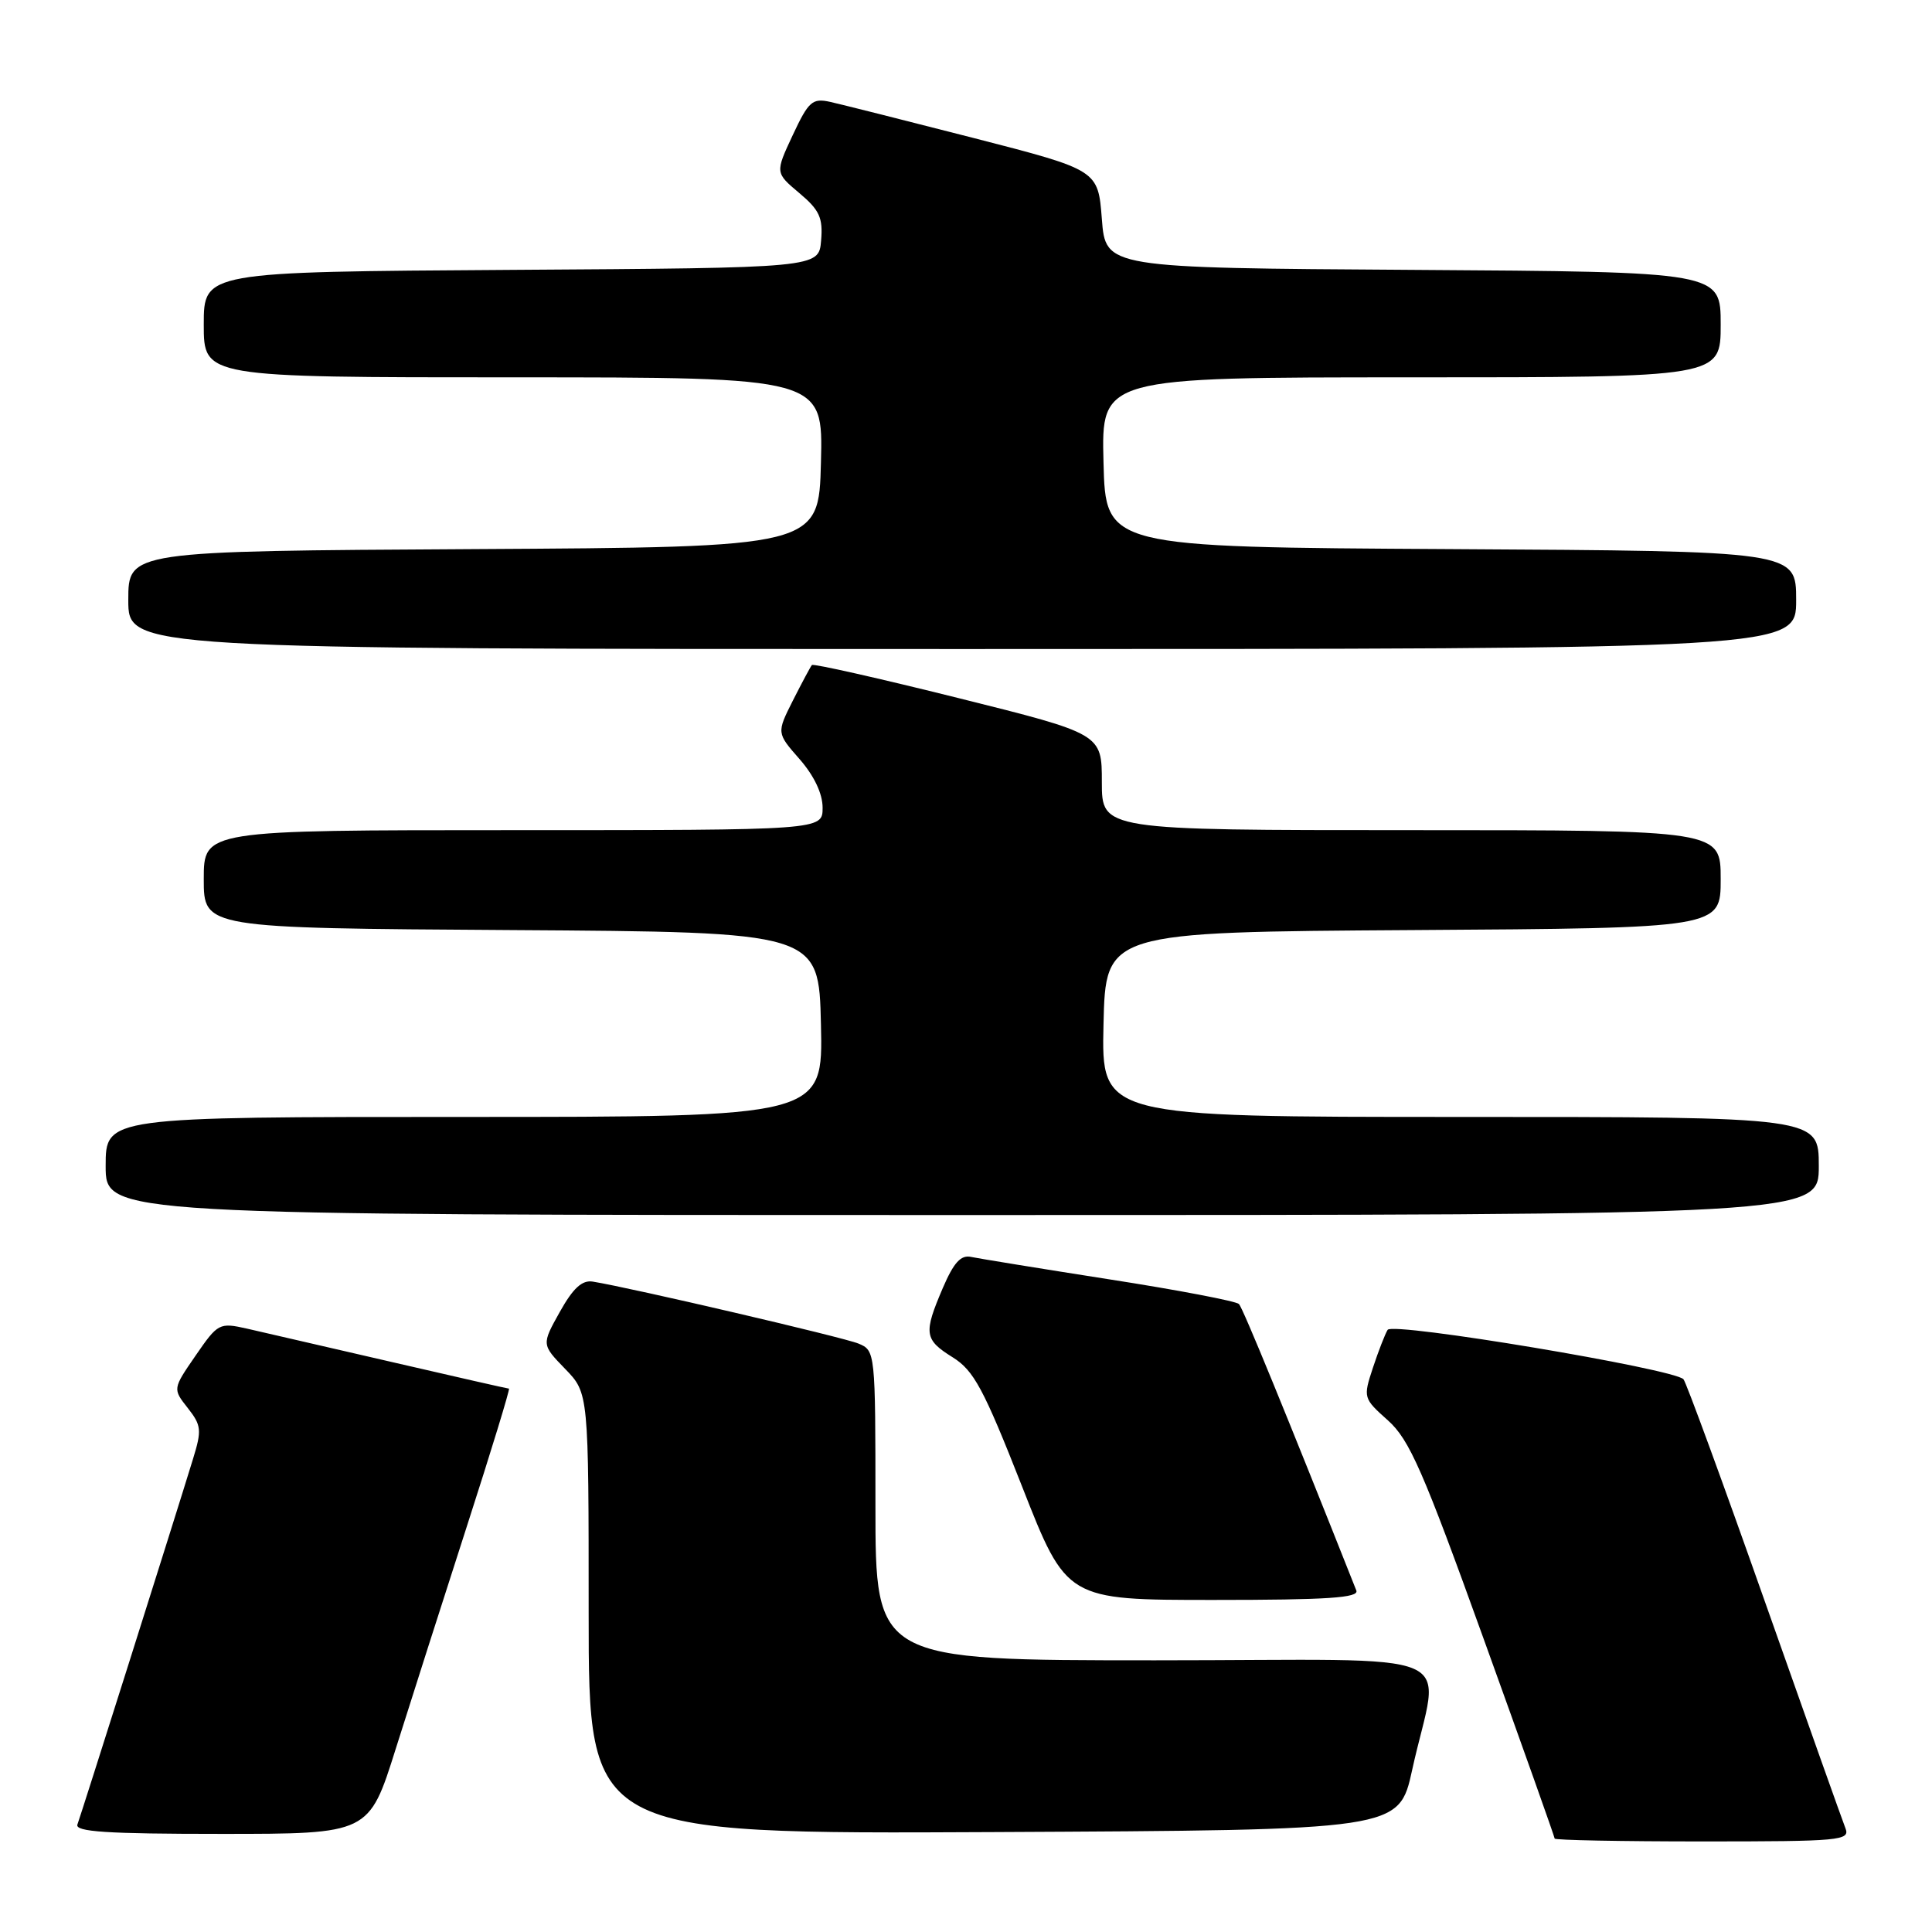 <?xml version="1.0" encoding="UTF-8" standalone="no"?>
<!DOCTYPE svg PUBLIC "-//W3C//DTD SVG 1.1//EN" "http://www.w3.org/Graphics/SVG/1.1/DTD/svg11.dtd" >
<svg xmlns="http://www.w3.org/2000/svg" xmlns:xlink="http://www.w3.org/1999/xlink" version="1.1" viewBox="0 0 256 256">
 <g >
 <path fill="currentColor"
d=" M 244.53 242.25 C 244.15 241.29 239.31 227.68 233.78 212.00 C 228.25 196.32 223.43 183.17 223.07 182.76 C 221.85 181.38 184.54 175.14 183.87 176.21 C 183.53 176.76 182.65 179.02 181.92 181.23 C 180.61 185.20 180.64 185.29 183.91 188.21 C 186.76 190.76 188.56 194.87 196.61 217.21 C 201.78 231.53 206.00 243.42 206.00 243.62 C 206.00 243.83 214.82 244.00 225.61 244.00 C 243.88 244.00 245.17 243.88 244.53 242.25 Z  M 52.43 231.75 C 54.38 225.56 58.62 212.29 61.86 202.25 C 65.10 192.21 67.61 184.00 67.44 184.00 C 67.27 184.00 60.23 182.40 51.81 180.45 C 43.39 178.50 34.80 176.52 32.73 176.05 C 29.06 175.23 28.88 175.32 25.92 179.62 C 22.88 184.03 22.88 184.03 24.88 186.57 C 26.69 188.87 26.75 189.50 25.58 193.30 C 23.05 201.56 10.72 240.52 10.26 241.75 C 9.89 242.72 14.11 243.00 29.34 243.00 C 48.89 243.00 48.89 243.00 52.43 231.75 Z  M 187.12 234.52 C 190.72 218.07 195.25 220.00 153.05 220.00 C 116.00 220.00 116.00 220.00 116.00 199.48 C 116.00 179.14 115.98 178.95 113.75 178.03 C 111.76 177.20 83.58 170.63 78.55 169.82 C 77.13 169.59 75.94 170.68 74.18 173.83 C 71.76 178.16 71.76 178.16 74.88 181.38 C 78.00 184.60 78.00 184.60 78.00 213.81 C 78.00 243.02 78.00 243.02 131.69 242.76 C 185.37 242.50 185.37 242.50 187.12 234.52 Z  M 179.72 210.75 C 170.52 187.55 164.70 173.35 164.17 172.79 C 163.79 172.41 156.07 170.93 146.99 169.52 C 137.92 168.10 129.68 166.76 128.68 166.55 C 127.32 166.25 126.38 167.29 124.93 170.66 C 122.35 176.69 122.46 177.50 126.25 179.86 C 129.04 181.61 130.33 184.00 135.42 196.94 C 141.33 212.00 141.33 212.00 160.77 212.00 C 175.92 212.00 180.10 211.72 179.72 210.75 Z  M 241.00 154.50 C 241.00 148.00 241.00 148.00 193.47 148.00 C 145.94 148.00 145.94 148.00 146.22 135.75 C 146.50 123.50 146.50 123.50 187.25 123.24 C 228.00 122.98 228.00 122.98 228.00 116.49 C 228.00 110.00 228.00 110.00 187.00 110.00 C 146.00 110.00 146.00 110.00 146.00 103.62 C 146.00 97.24 146.00 97.24 126.96 92.49 C 116.49 89.88 107.77 87.91 107.58 88.12 C 107.40 88.33 106.27 90.44 105.07 92.81 C 102.90 97.12 102.90 97.12 105.95 100.59 C 107.88 102.80 109.00 105.16 109.00 107.03 C 109.00 110.00 109.00 110.00 68.00 110.00 C 27.00 110.00 27.00 110.00 27.00 116.49 C 27.00 122.98 27.00 122.98 67.75 123.24 C 108.50 123.50 108.50 123.50 108.78 135.75 C 109.06 148.00 109.06 148.00 61.53 148.00 C 14.00 148.00 14.00 148.00 14.00 154.50 C 14.00 161.00 14.00 161.00 127.50 161.00 C 241.00 161.00 241.00 161.00 241.00 154.50 Z  M 238.00 79.51 C 238.00 73.02 238.00 73.02 192.25 72.76 C 146.50 72.50 146.50 72.50 146.22 61.25 C 145.93 50.00 145.93 50.00 186.97 50.00 C 228.00 50.00 228.00 50.00 228.00 43.01 C 228.00 36.02 228.00 36.02 187.25 35.76 C 146.50 35.50 146.50 35.50 146.00 29.01 C 145.50 22.53 145.50 22.53 129.06 18.30 C 120.02 15.98 111.44 13.82 110.00 13.50 C 107.64 12.98 107.14 13.42 105.04 17.91 C 102.71 22.89 102.71 22.89 105.91 25.58 C 108.59 27.83 109.06 28.85 108.80 31.88 C 108.50 35.50 108.50 35.50 67.75 35.76 C 27.00 36.02 27.00 36.02 27.00 43.01 C 27.00 50.00 27.00 50.00 68.03 50.00 C 109.07 50.00 109.07 50.00 108.78 61.25 C 108.50 72.50 108.50 72.50 62.75 72.76 C 17.00 73.02 17.00 73.02 17.00 79.51 C 17.00 86.00 17.00 86.00 127.50 86.00 C 238.00 86.00 238.00 86.00 238.00 79.51 Z "/>
</g>
</svg>